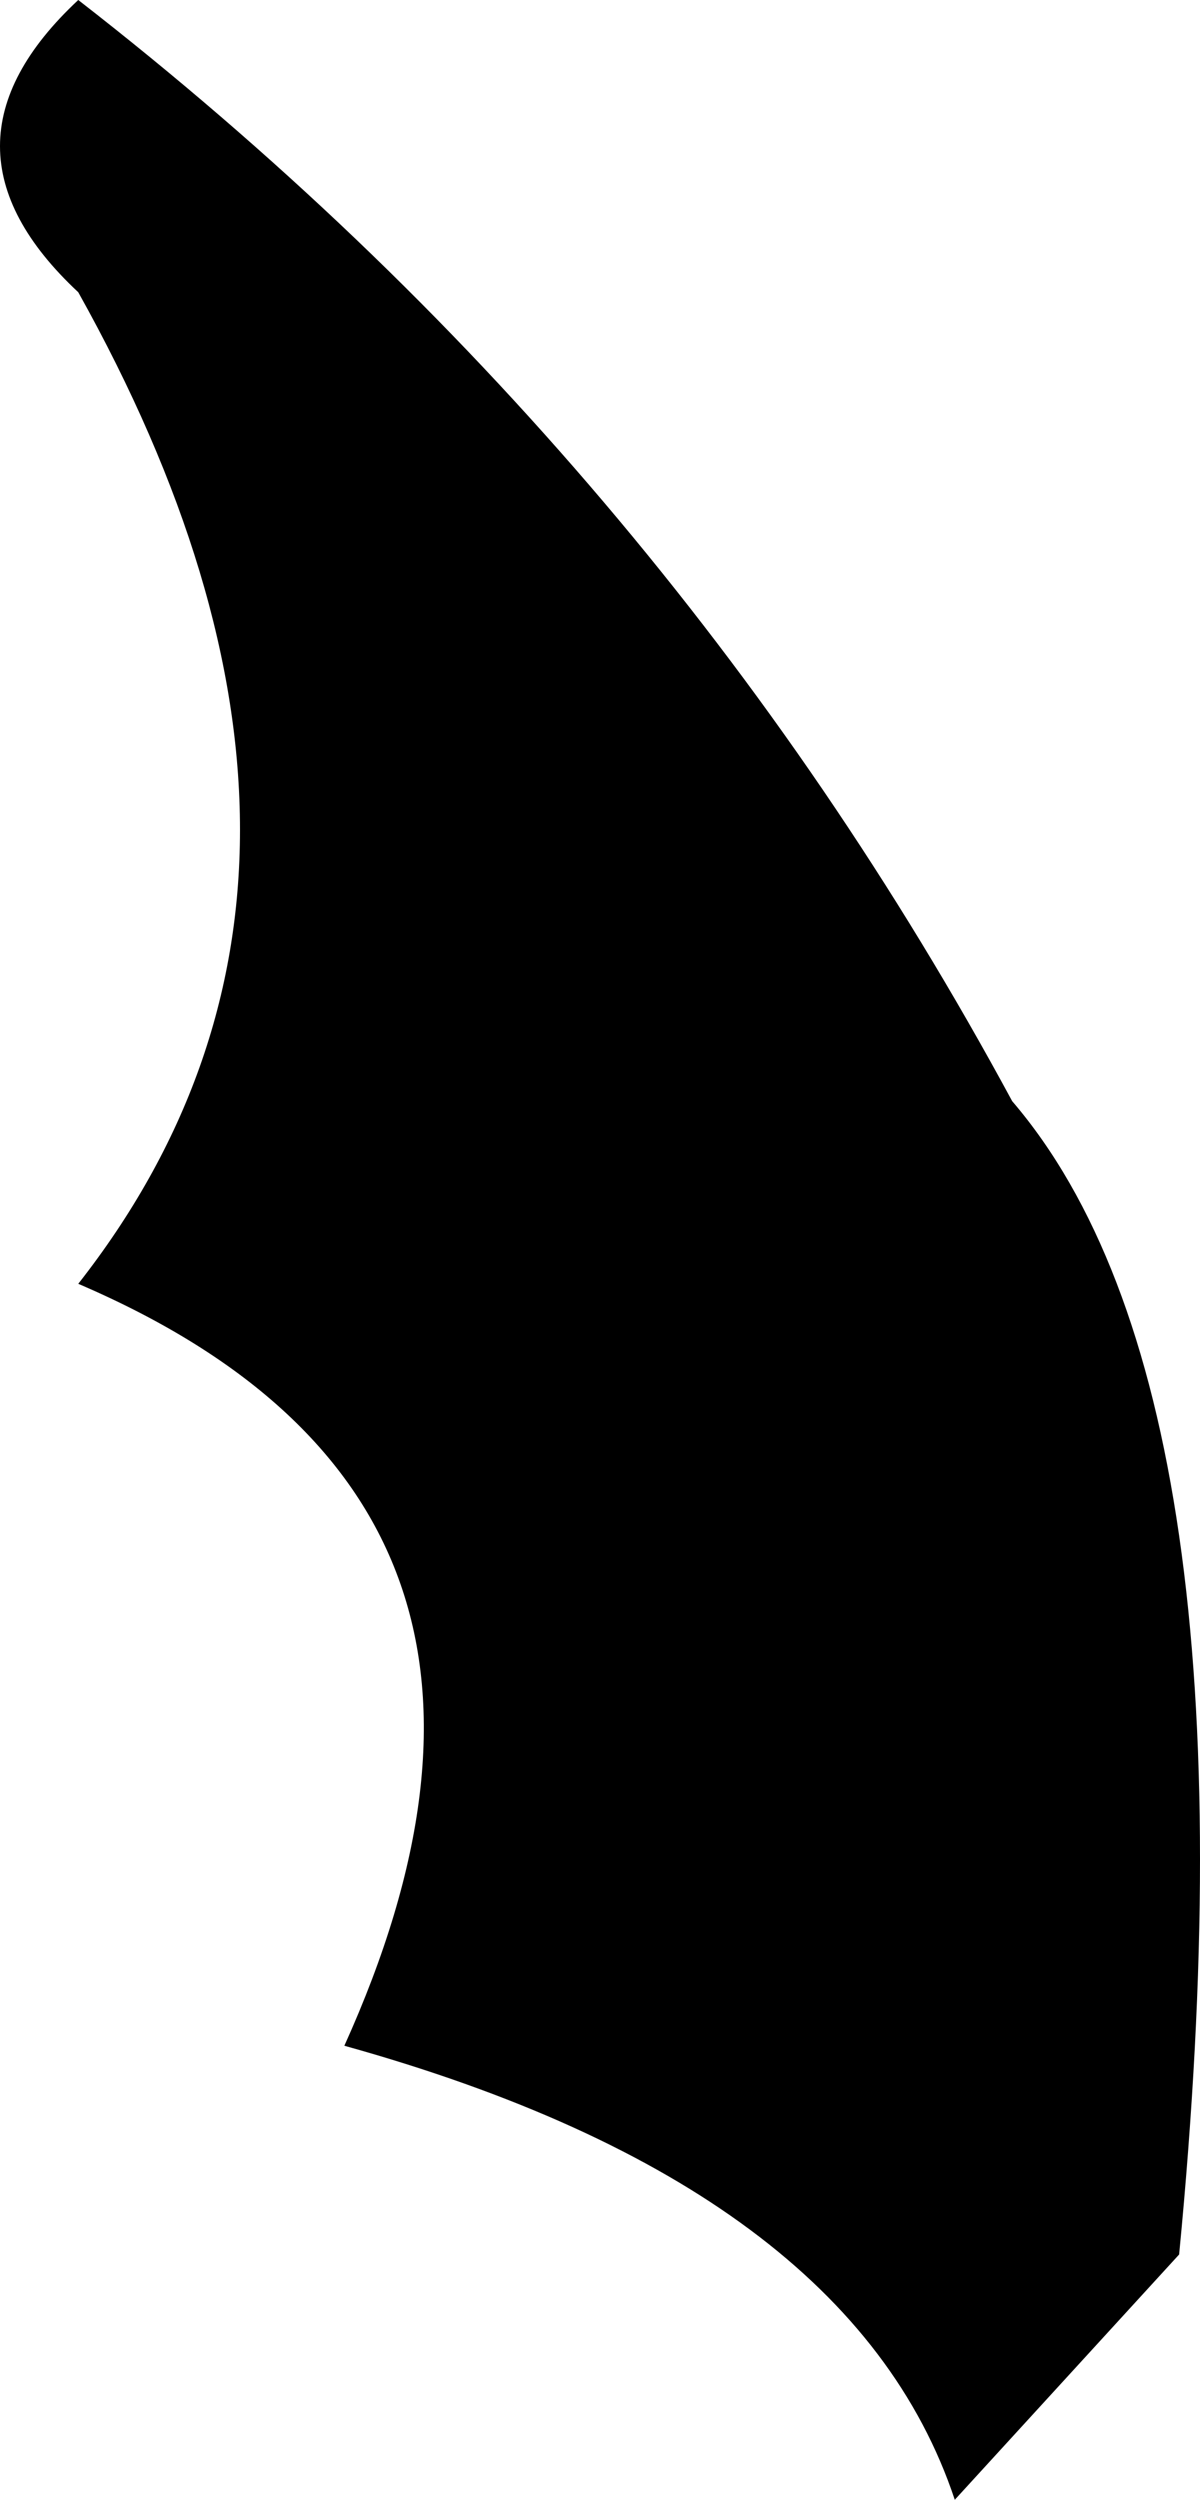 <?xml version="1.0" encoding="UTF-8" standalone="no"?>
<svg xmlns:xlink="http://www.w3.org/1999/xlink" height="23.95px" width="11.5px" xmlns="http://www.w3.org/2000/svg">
  <g transform="matrix(1.0, 0.0, 0.0, 1.0, -371.35, -171.25)">
    <path d="M372.1 171.25 Q377.7 175.6 381.05 181.8 383.45 184.6 382.65 192.85 L380.5 195.2 Q379.5 192.2 374.65 190.85 377.0 185.65 372.1 183.55 375.2 179.6 372.1 174.05 370.6 172.65 372.1 171.25" fill="#000000" fill-rule="evenodd" stroke="none"/>
  </g>
</svg>
